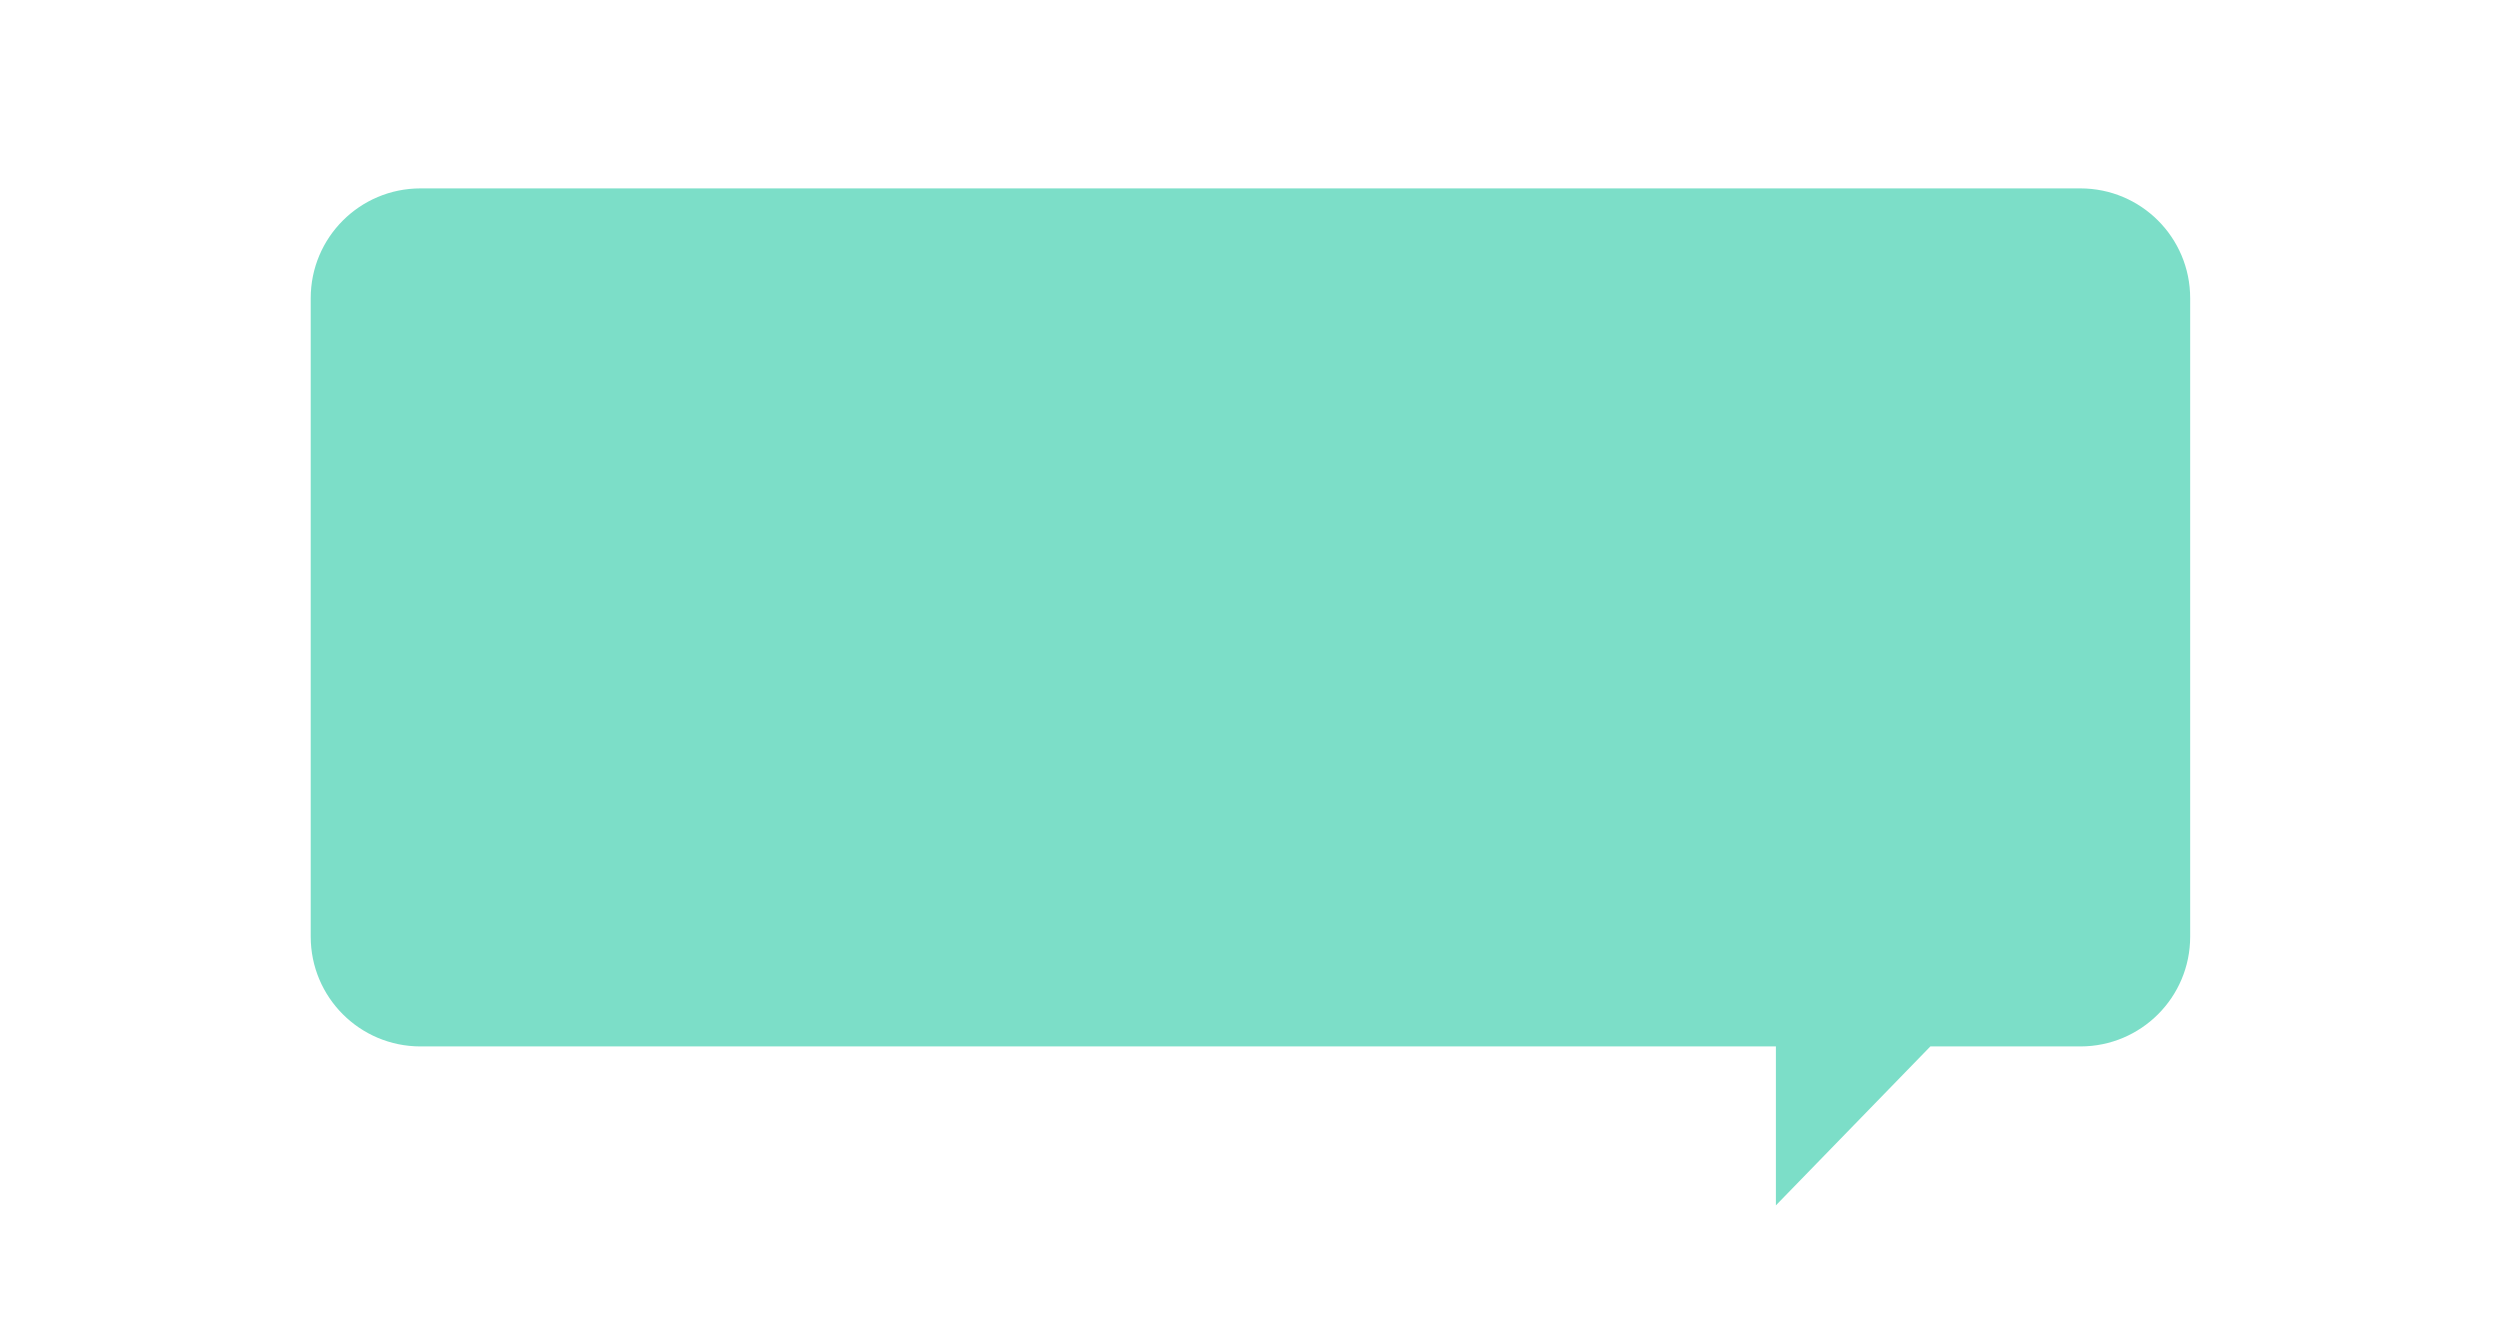 <?xml version="1.0" encoding="utf-8"?>
<!-- Generator: Adobe Illustrator 24.3.0, SVG Export Plug-In . SVG Version: 6.00 Build 0)  -->
<svg version="1.1" id="Layer_1" xmlns="http://www.w3.org/2000/svg" xmlns:xlink="http://www.w3.org/1999/xlink" x="0px" y="0px"
	 viewBox="0 0 280 150" style="enable-background:new 0 0 280 150;" xml:space="preserve">
<style type="text/css">
	.st0{filter:url(#Unión_2);}
	.st1{fill:#7CDEC8;}
</style>
<filter  filterUnits="userSpaceOnUse" height="150" id="Unión_2" width="280" x="0" y="0">
	<feOffset  dy="3" input="SourceAlpha"></feOffset>
	<feGaussianBlur  result="blur" stdDeviation="3"></feGaussianBlur>
	<feFlood  flood-opacity="0.161"></feFlood>
	<feComposite  in2="blur" operator="in"></feComposite>
	<feComposite  in="SourceGraphic" operator="over"></feComposite>
</filter>
<g id="Grupo_1240" transform="translate(9 6)">
	<g transform="matrix(1, 0, 0, 1, -9, -6)" class="st0">
		<path id="Unión_2-2_1_" class="st1" d="M198.9,114.2h17.3L198.9,132L198.9,114.2z M47.1,114.2c-6.8,0-12.3-5.5-12.3-12.3V30.4
			c0-6.8,5.5-12.3,12.3-12.3h185.9c6.8,0,12.3,5.5,12.3,12.3v71.5c0,6.8-5.5,12.3-12.3,12.3l0,0L47.1,114.2z"/>
	</g>
</g>
</svg>
